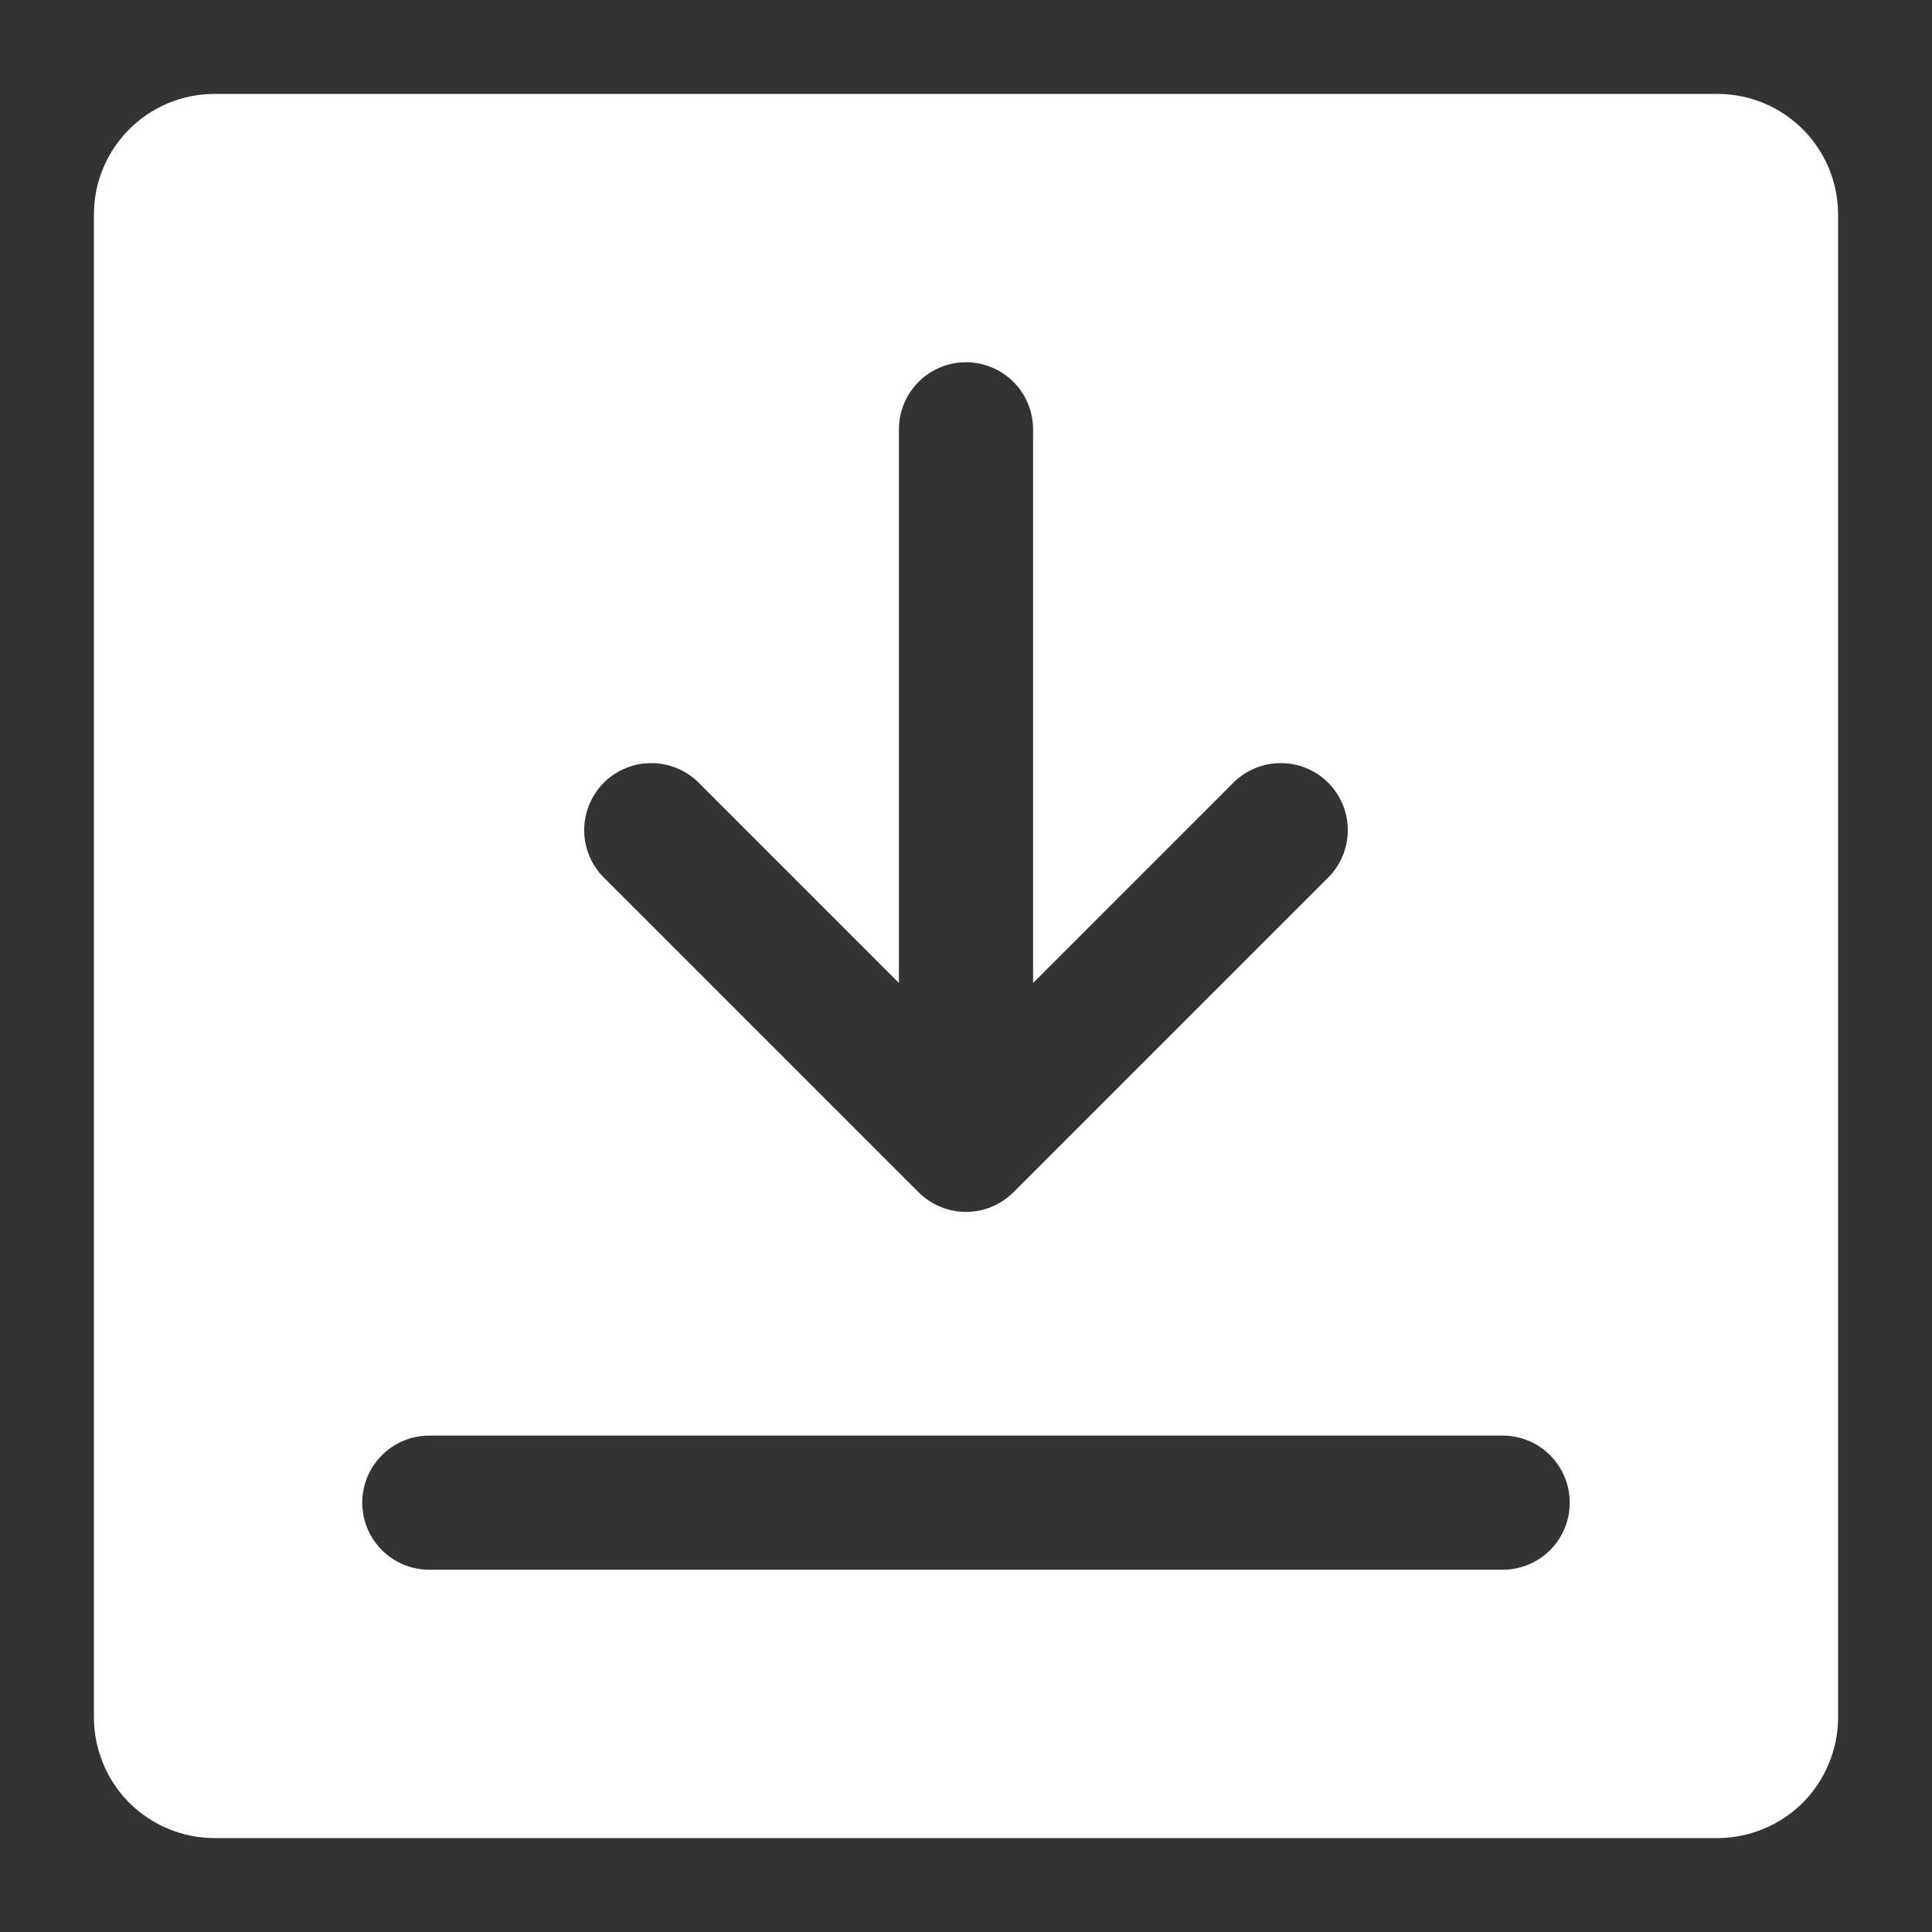 <svg width="18" height="18" viewBox="0 0 18 18" fill="none" xmlns="http://www.w3.org/2000/svg">
<rect x="0" y="0" width="18" height="18" fill="#333333" stroke="none"/>
<path fill-rule="evenodd" clip-rule="evenodd" d="M0.875 2C0.875 1.378 1.378 0.875 2 0.875H16C16.622 0.875 17.125 1.378 17.125 2V16C17.125 16.148 17.096 16.294 17.039 16.43C16.983 16.567 16.9 16.691 16.796 16.796C16.691 16.9 16.567 16.983 16.43 17.039C16.294 17.096 16.148 17.125 16 17.125H2C1.852 17.125 1.706 17.096 1.569 17.039C1.433 16.983 1.309 16.9 1.204 16.796C1.1 16.691 1.017 16.567 0.961 16.43C0.904 16.294 0.875 16.148 0.875 16V2ZM3.375 14C3.375 13.834 3.441 13.675 3.558 13.558C3.675 13.441 3.834 13.375 4 13.375H14C14.166 13.375 14.325 13.441 14.442 13.558C14.559 13.675 14.625 13.834 14.625 14C14.625 14.166 14.559 14.325 14.442 14.442C14.325 14.559 14.166 14.625 14 14.625H4C3.834 14.625 3.675 14.559 3.558 14.442C3.441 14.325 3.375 14.166 3.375 14ZM12.358 8.192L9.442 11.108C9.324 11.225 9.166 11.291 9 11.291C8.834 11.291 8.676 11.225 8.558 11.108L5.642 8.192C5.58 8.134 5.531 8.065 5.497 7.989C5.463 7.912 5.444 7.829 5.443 7.745C5.441 7.662 5.457 7.578 5.488 7.5C5.52 7.423 5.566 7.352 5.626 7.292C5.685 7.233 5.756 7.186 5.834 7.155C5.911 7.123 5.995 7.108 6.079 7.11C6.163 7.111 6.245 7.129 6.322 7.164C6.399 7.198 6.468 7.247 6.525 7.308L8.375 9.158V4C8.375 3.834 8.441 3.675 8.558 3.558C8.675 3.441 8.834 3.375 9 3.375C9.166 3.375 9.325 3.441 9.442 3.558C9.559 3.675 9.625 3.834 9.625 4V9.158L11.475 7.308C11.532 7.247 11.601 7.198 11.678 7.164C11.755 7.129 11.837 7.111 11.921 7.11C12.005 7.108 12.088 7.123 12.166 7.155C12.244 7.186 12.315 7.233 12.374 7.292C12.434 7.352 12.48 7.423 12.512 7.5C12.543 7.578 12.559 7.662 12.557 7.745C12.556 7.829 12.537 7.912 12.503 7.989C12.469 8.065 12.42 8.134 12.358 8.192Z" fill="white"/>
</svg>
